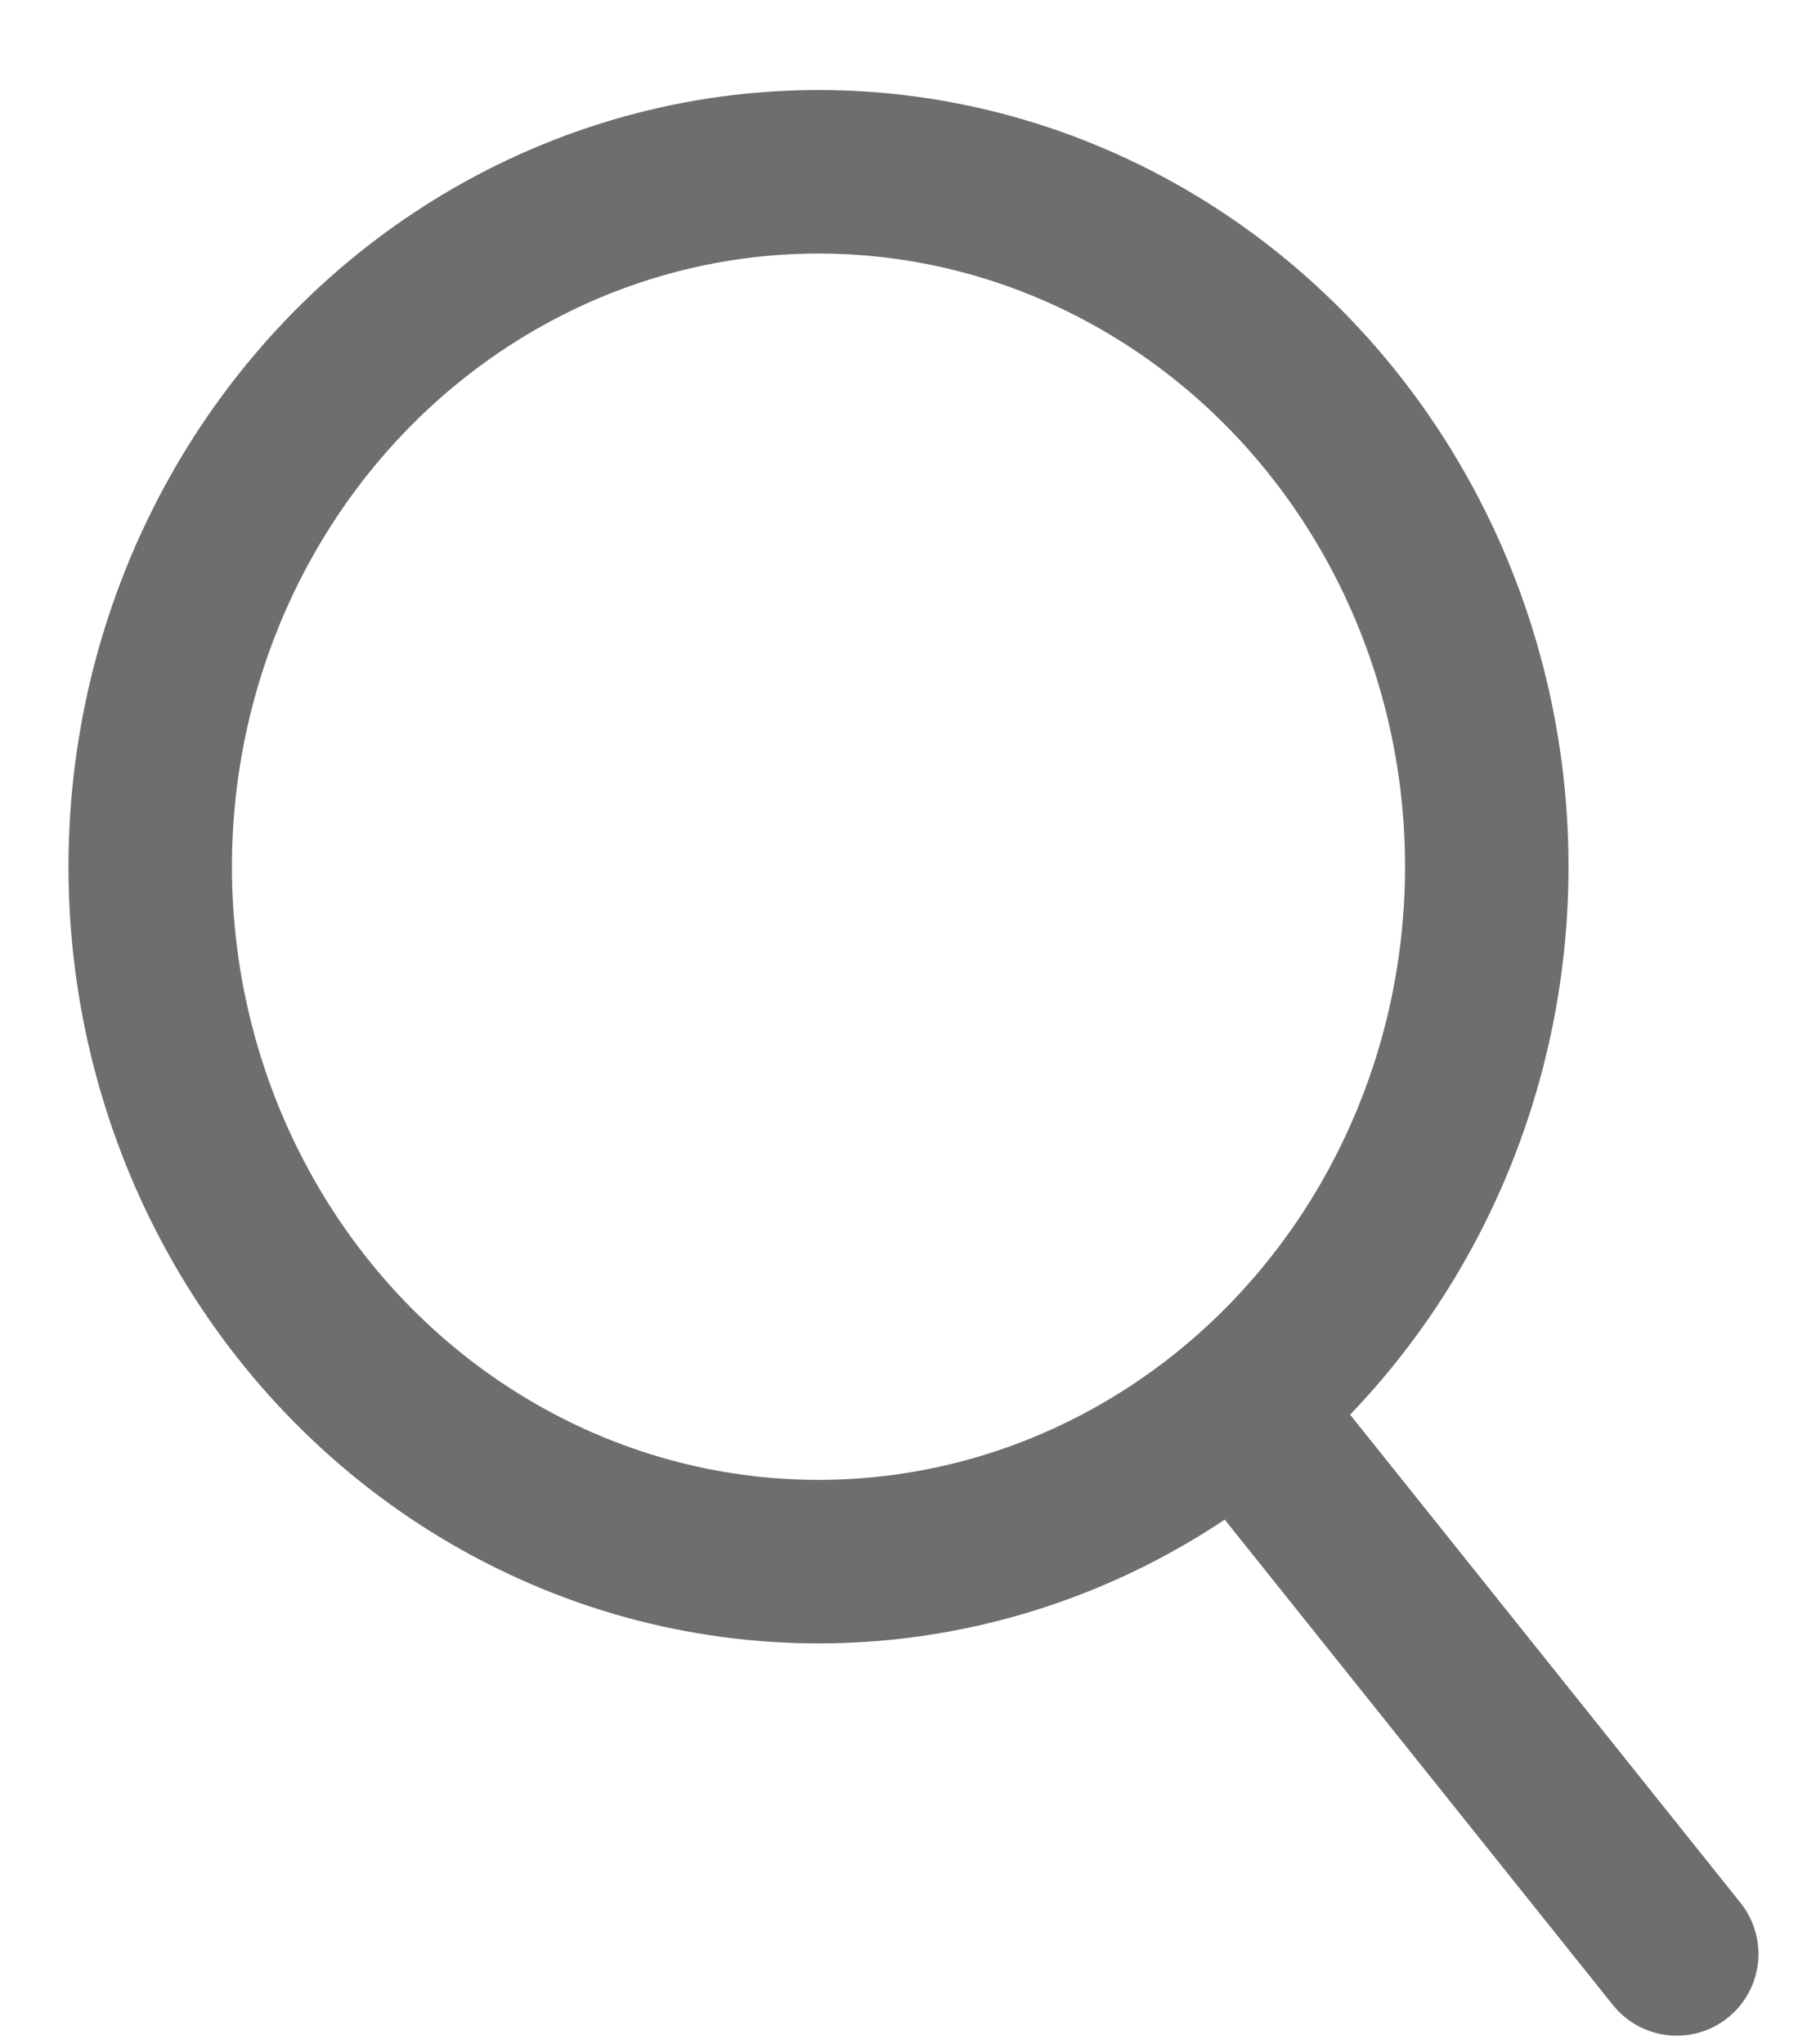 <svg xmlns="http://www.w3.org/2000/svg" xmlns:xlink="http://www.w3.org/1999/xlink" width="22" height="25" viewBox="0 0 22 25">
  <defs>
    <clipPath id="clip-Artboard_4">
      <rect width="22" height="25"/>
    </clipPath>
  </defs>
  <g id="Artboard_4" data-name="Artboard – 4" clip-path="url(#clip-Artboard_4)">
    <g id="Group_1" data-name="Group 1" transform="translate(0.544 1.101)" opacity="0.7">
      <g id="Ellipse_12" data-name="Ellipse 12" transform="translate(0.294 0)" fill="none" stroke="#313131" stroke-width="2">
        <ellipse cx="9.177" cy="9.5" rx="9.177" ry="9.5" stroke="none"/>
        <ellipse cx="9.177" cy="9.5" rx="8.177" ry="8.5" fill="none"/>
      </g>
      <line id="Line_10" data-name="Line 10" x2="4.897" y2="6.121" transform="translate(15.075 16.677)" fill="none" stroke="#313131" stroke-linecap="round" stroke-width="2"/>
    </g>
  </g>
</svg>
